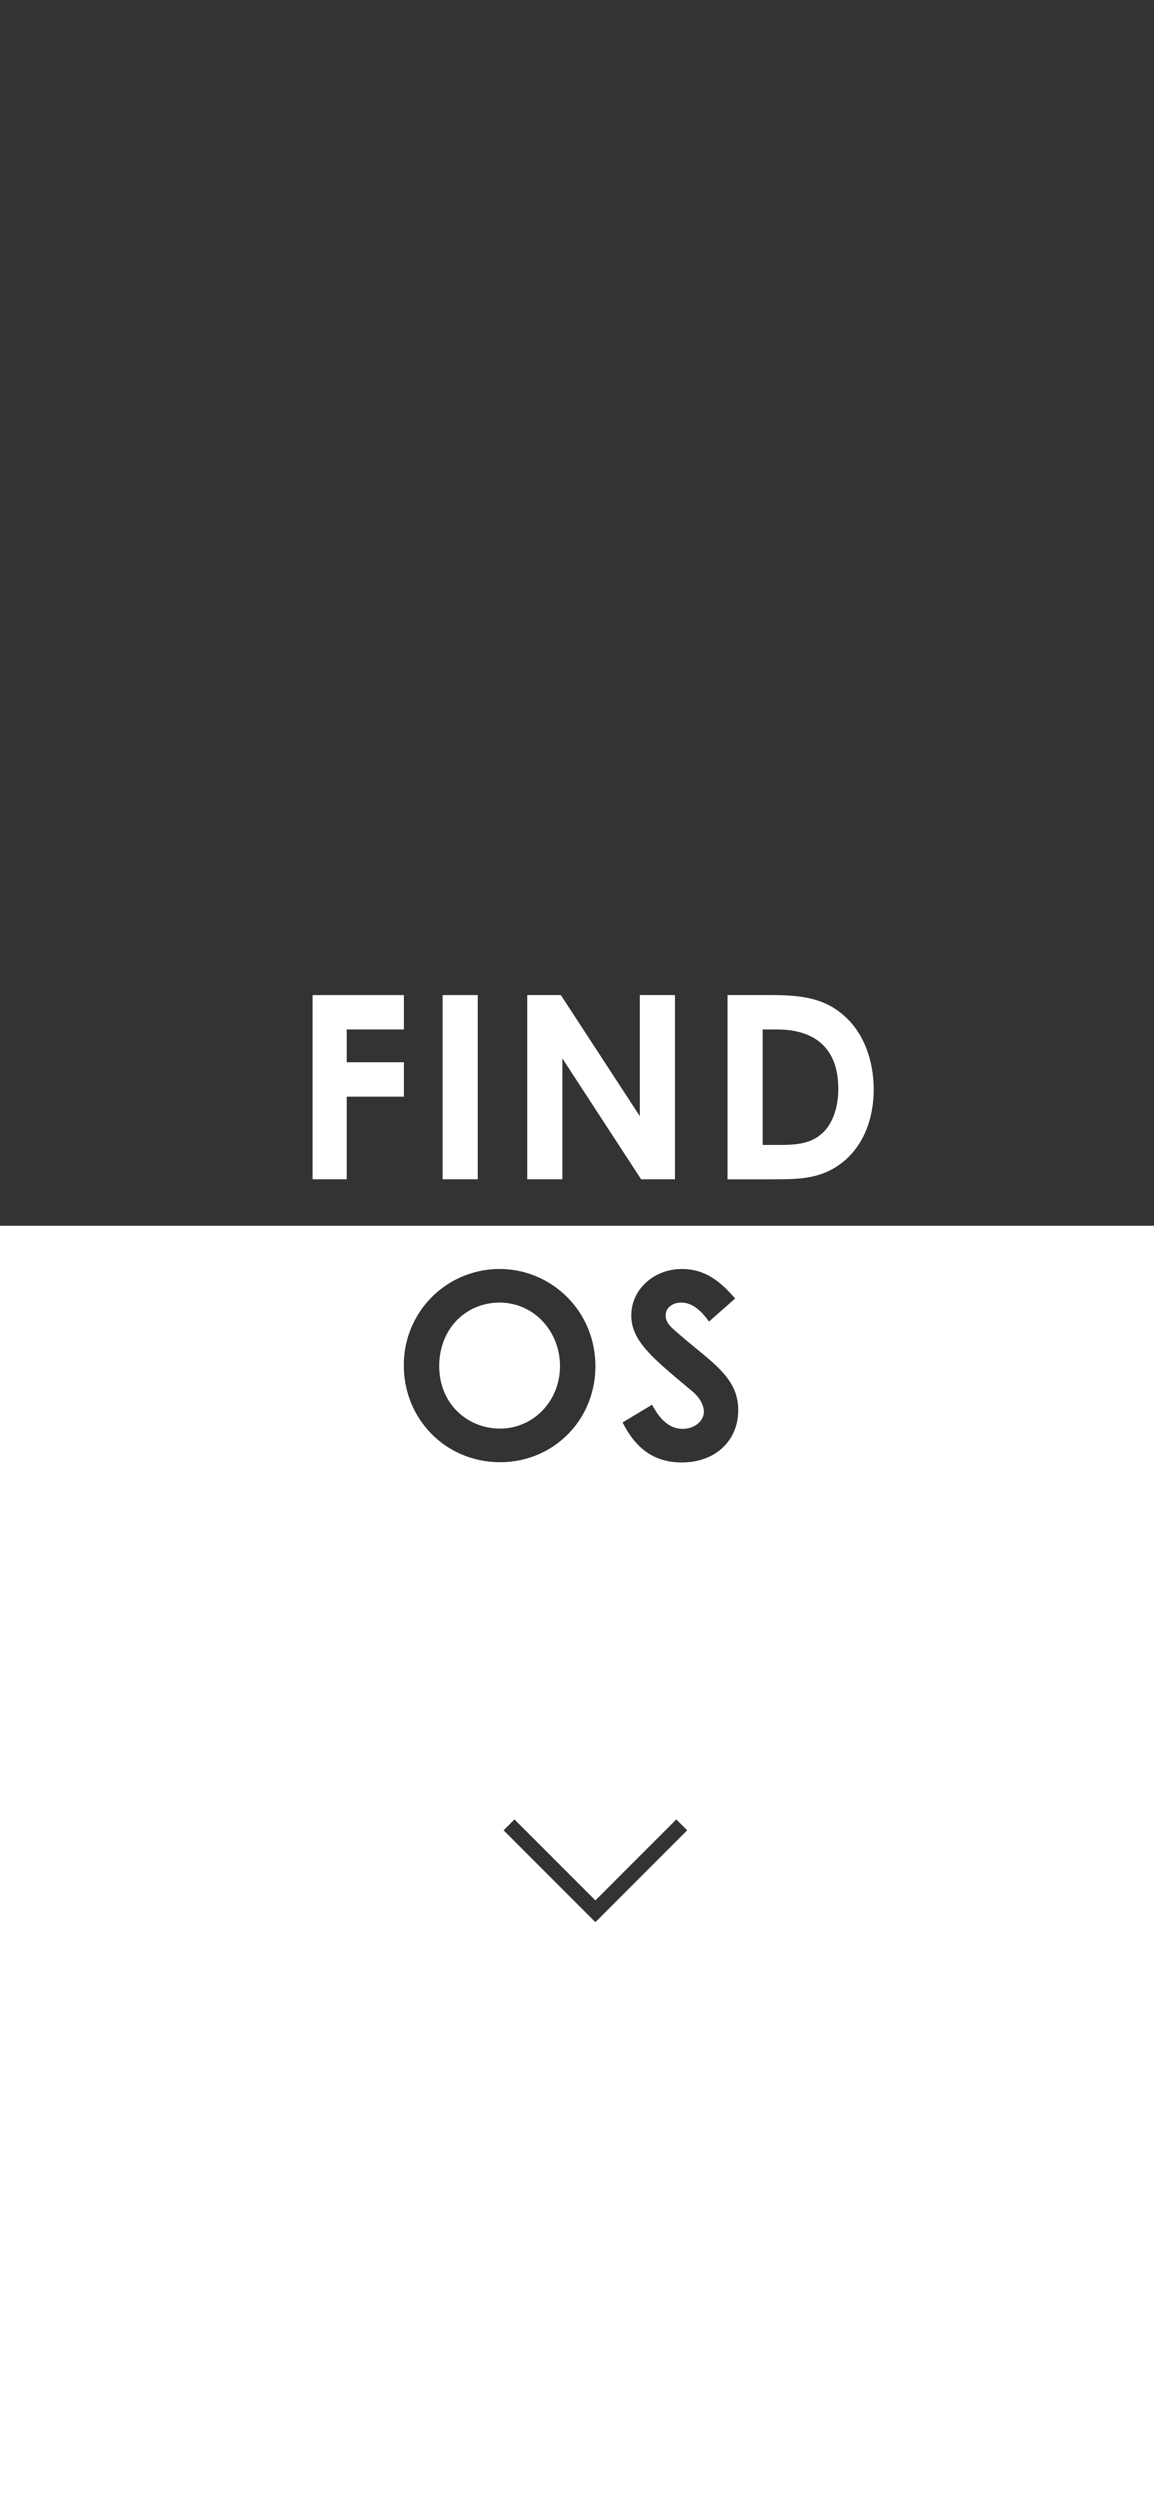 <svg id="Layer_1" data-name="Layer 1" xmlns="http://www.w3.org/2000/svg" width="396.87mm" height="859.37mm" viewBox="0 0 1125 2436"><rect x="0" y="0" width="1125" height="2436" fill="#333333" stroke="none"/><defs><style>.cls-1{fill:#fff;}</style></defs><path class="cls-1" d="M304.74,969.53h89V1003H338v32h55.75v33.5H338V1149H304.74Z"/><path class="cls-1" d="M431.49,969.53h34.25V1149H431.49Z"/><path class="cls-1" d="M514,969.53h32.75l77,118v-118H658V1149H625l-76.75-117.75V1149H514Z"/><path class="cls-1" d="M709.24,969.53h43.25c31.5,0,53.75,3.75,73.25,22.75,16.25,15.75,26,40.75,26,69.25,0,30.75-11.5,56.25-30.75,71.25-20.5,16-41.75,16.25-68,16.25H709.24Zm34.25,33.5v112.5h18c18.75,0,32-2.5,42.5-13.75,8.25-9,13.25-23.5,13.25-41,0-37.5-20.75-57.75-59.75-57.75Z"/><path class="cls-1" d="M486.93,1269.16c-32.25,0-58.75,25-58.75,62,0,36.5,27.5,60.75,59.25,60.75,32.5,0,58.5-26.75,58.5-61C545.93,1297.91,521.18,1269.16,486.93,1269.16Z"/><path class="cls-1" d="M-139.41,1194.25V2546.1H1212.43V1194.25Zm533.09,136.16a93.31,93.31,0,0,1,93.5-94c49.5,0,93.25,40,93.25,94.75,0,52.75-41.25,93.5-92.75,93.5C434.43,1424.66,393.68,1382.66,393.68,1330.41Zm186.75,542.41-89.5-89.5,10.6-10.61,78.9,78.9,78.91-78.9,10.6,10.61Zm84.25-447.91c-26.25,0-44.5-12.75-57.75-39l28.75-17.25c8.25,15.5,17.75,23.5,29.75,23.5,11.5,0,20.75-7.5,20.75-16.75,0-6.5-4.25-14-11.5-20-37.25-31.25-59.25-48.25-59.25-73.75s22.25-45.25,49.25-45.25c22.75,0,37.75,12.25,52,28.75l-25.5,22.5c-8.5-12-17.25-18.5-27-18.5-9,0-15.25,5.25-15.25,12.5,0,7,5.25,11.5,10.5,16,33.5,29.5,60.25,43.5,60.25,76.25C719.68,1403.91,697.18,1424.91,664.68,1424.91Z"/></svg>
